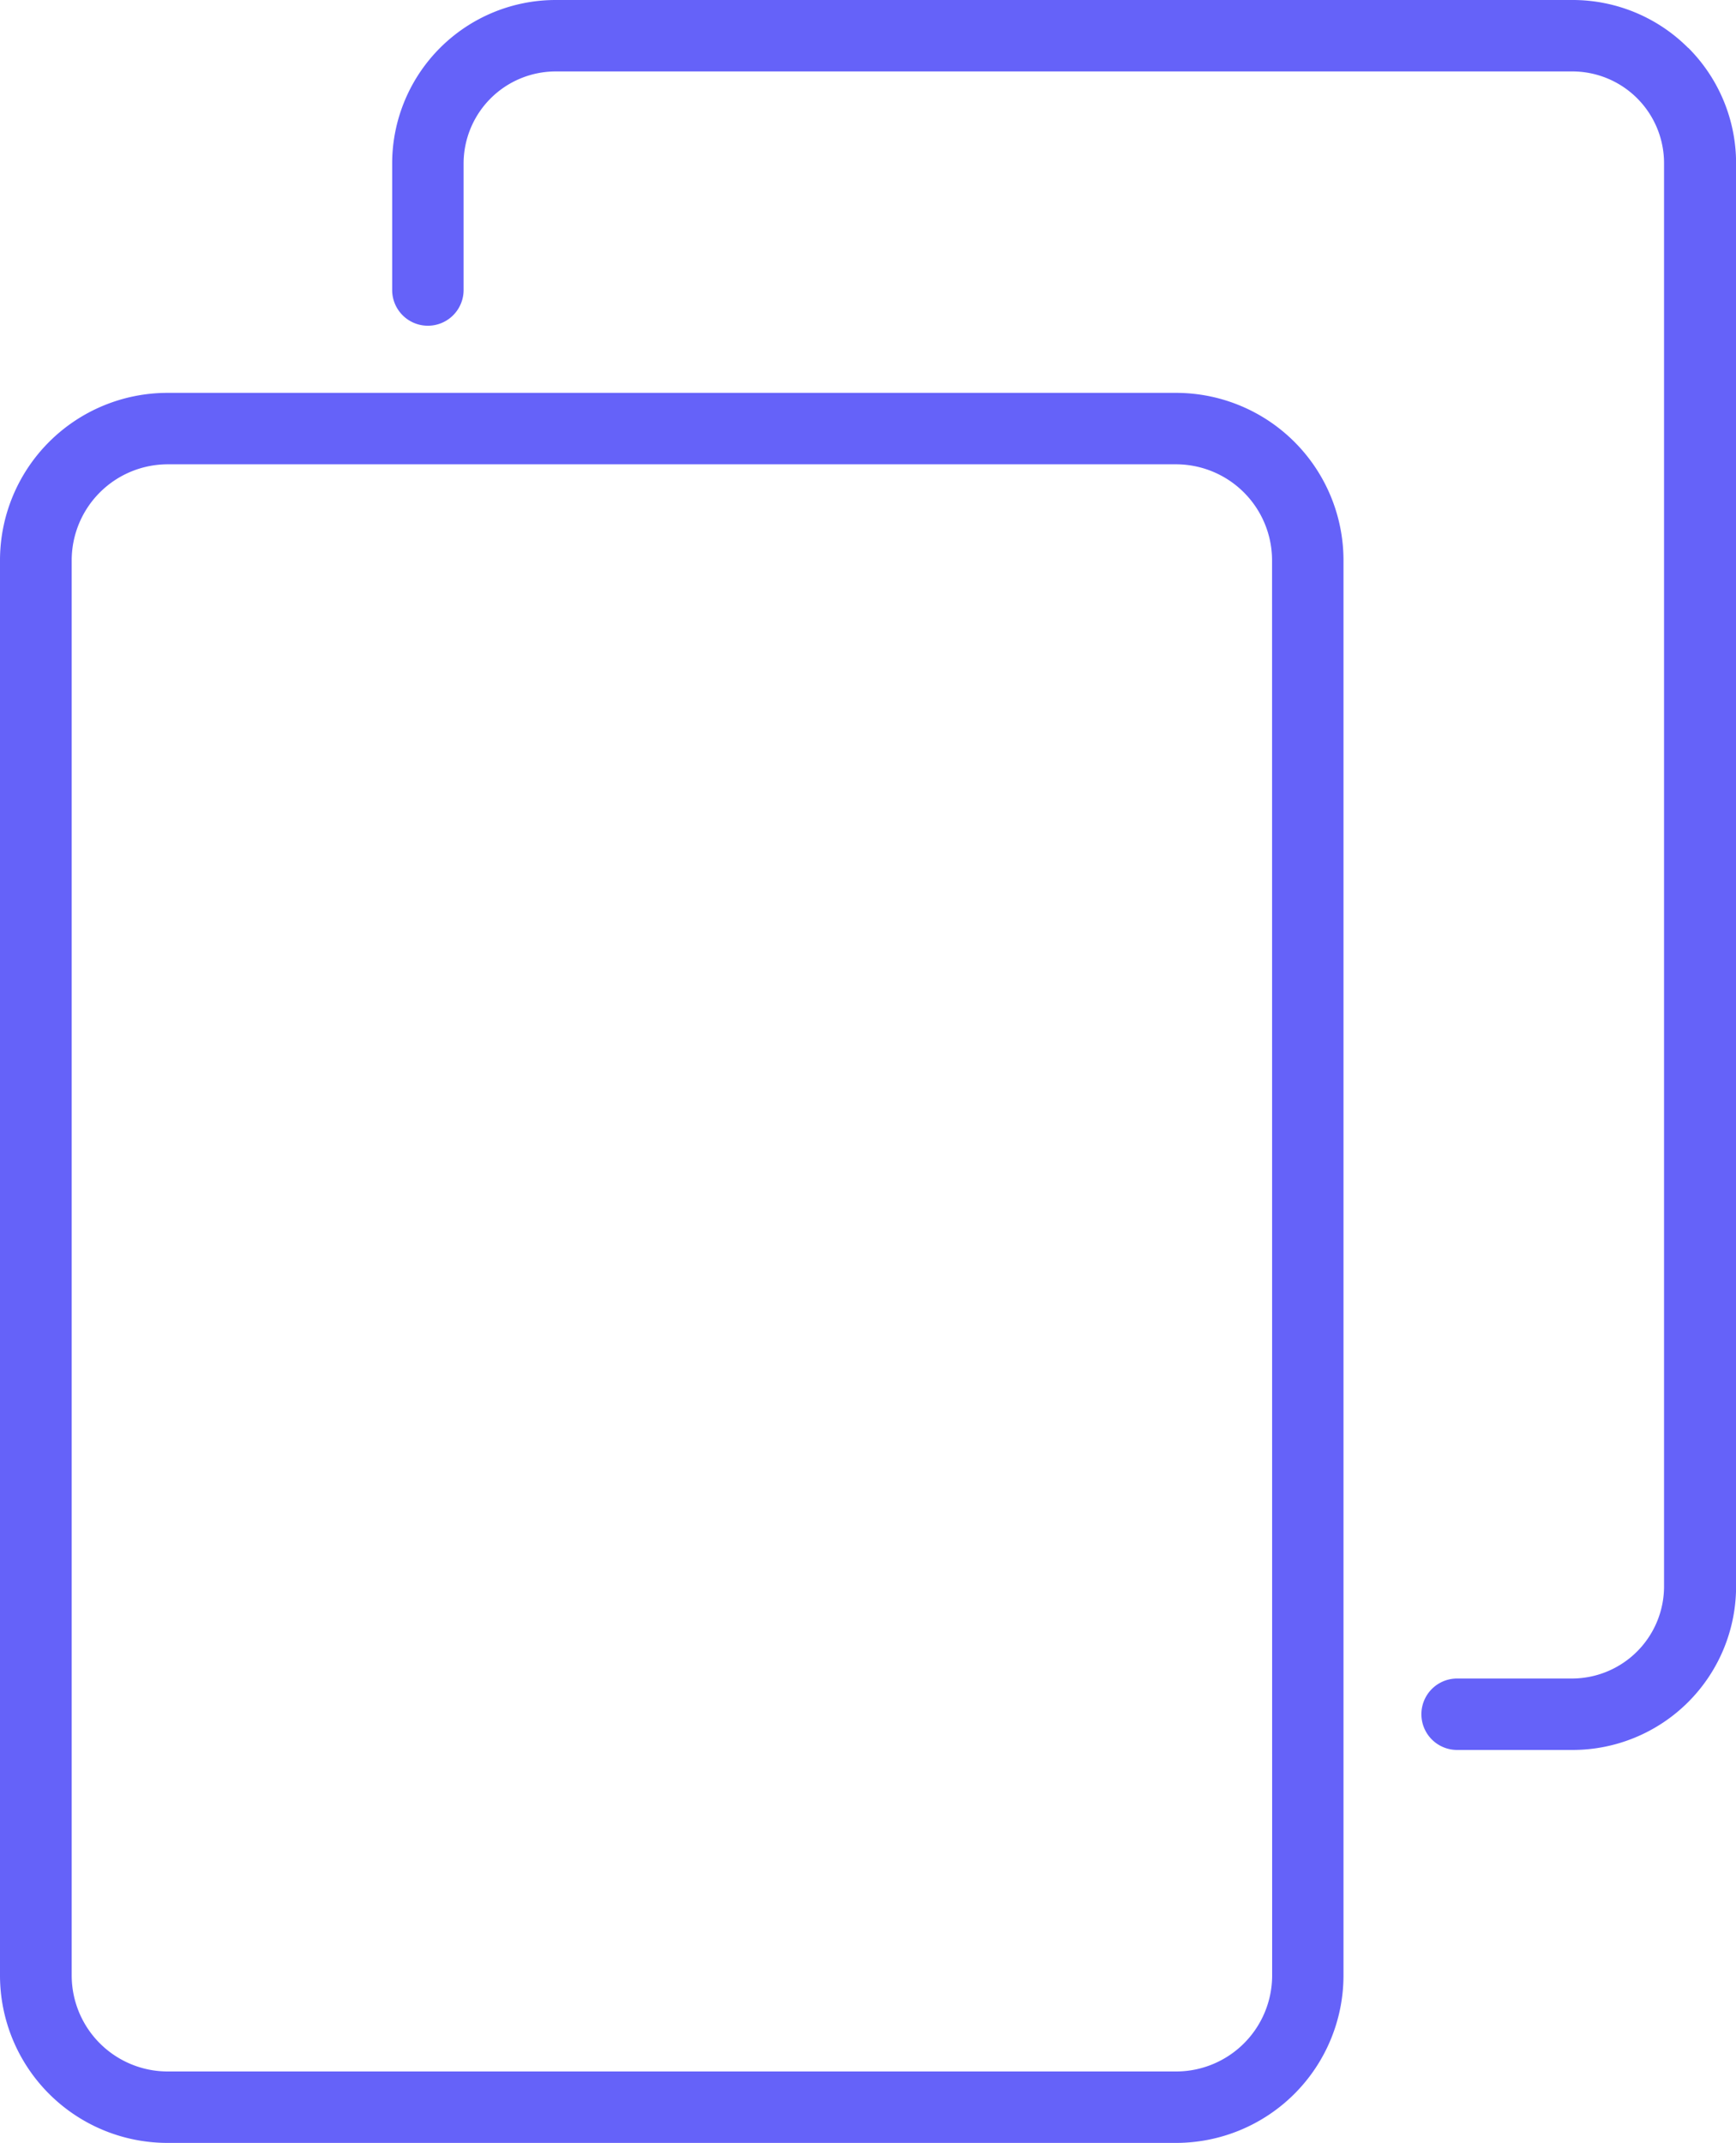 <svg xmlns="http://www.w3.org/2000/svg" width="20" height="24.686" viewBox="0 0 20 24.686">
  <g id="Layer_3" data-name="Layer 3" transform="translate(-20 -19)">
    <path id="Vector" d="M14.91.562a1.93,1.93,0,0,1,.568,1.359V18.231a1.93,1.93,0,0,1-1.93,1.93H1.926A1.93,1.93,0,0,1,0,18.231V1.921A1.93,1.93,0,0,1,1.926,0H13.549A1.93,1.93,0,0,1,14.91.562ZM14.655,1.93A1.107,1.107,0,0,0,13.549.823H1.926a1.107,1.107,0,0,0-1.1,1.1V18.231a1.107,1.107,0,0,0,1.1,1.107H13.549a1.107,1.107,0,0,0,1.107-1.1Z" transform="translate(20 23.526)" fill="#6562f9"/>
    <path id="Vector-2" data-name="Vector" d="M14.932.551a1.88,1.88,0,0,1,.551,1.33v16.4A1.884,1.884,0,0,1,13.6,20.16H12.269a.411.411,0,0,1,0-.823H13.6a1.062,1.062,0,0,0,1.053-1.053V1.88A1.057,1.057,0,0,0,13.6.823H1.884A1.062,1.062,0,0,0,.823,1.88V3.341a.411.411,0,0,1-.823,0V1.88A1.884,1.884,0,0,1,1.884,0H13.6a1.88,1.88,0,0,1,1.33.551Z" transform="translate(24.518 19)" fill="#6562f9"/>
  </g>
</svg>
